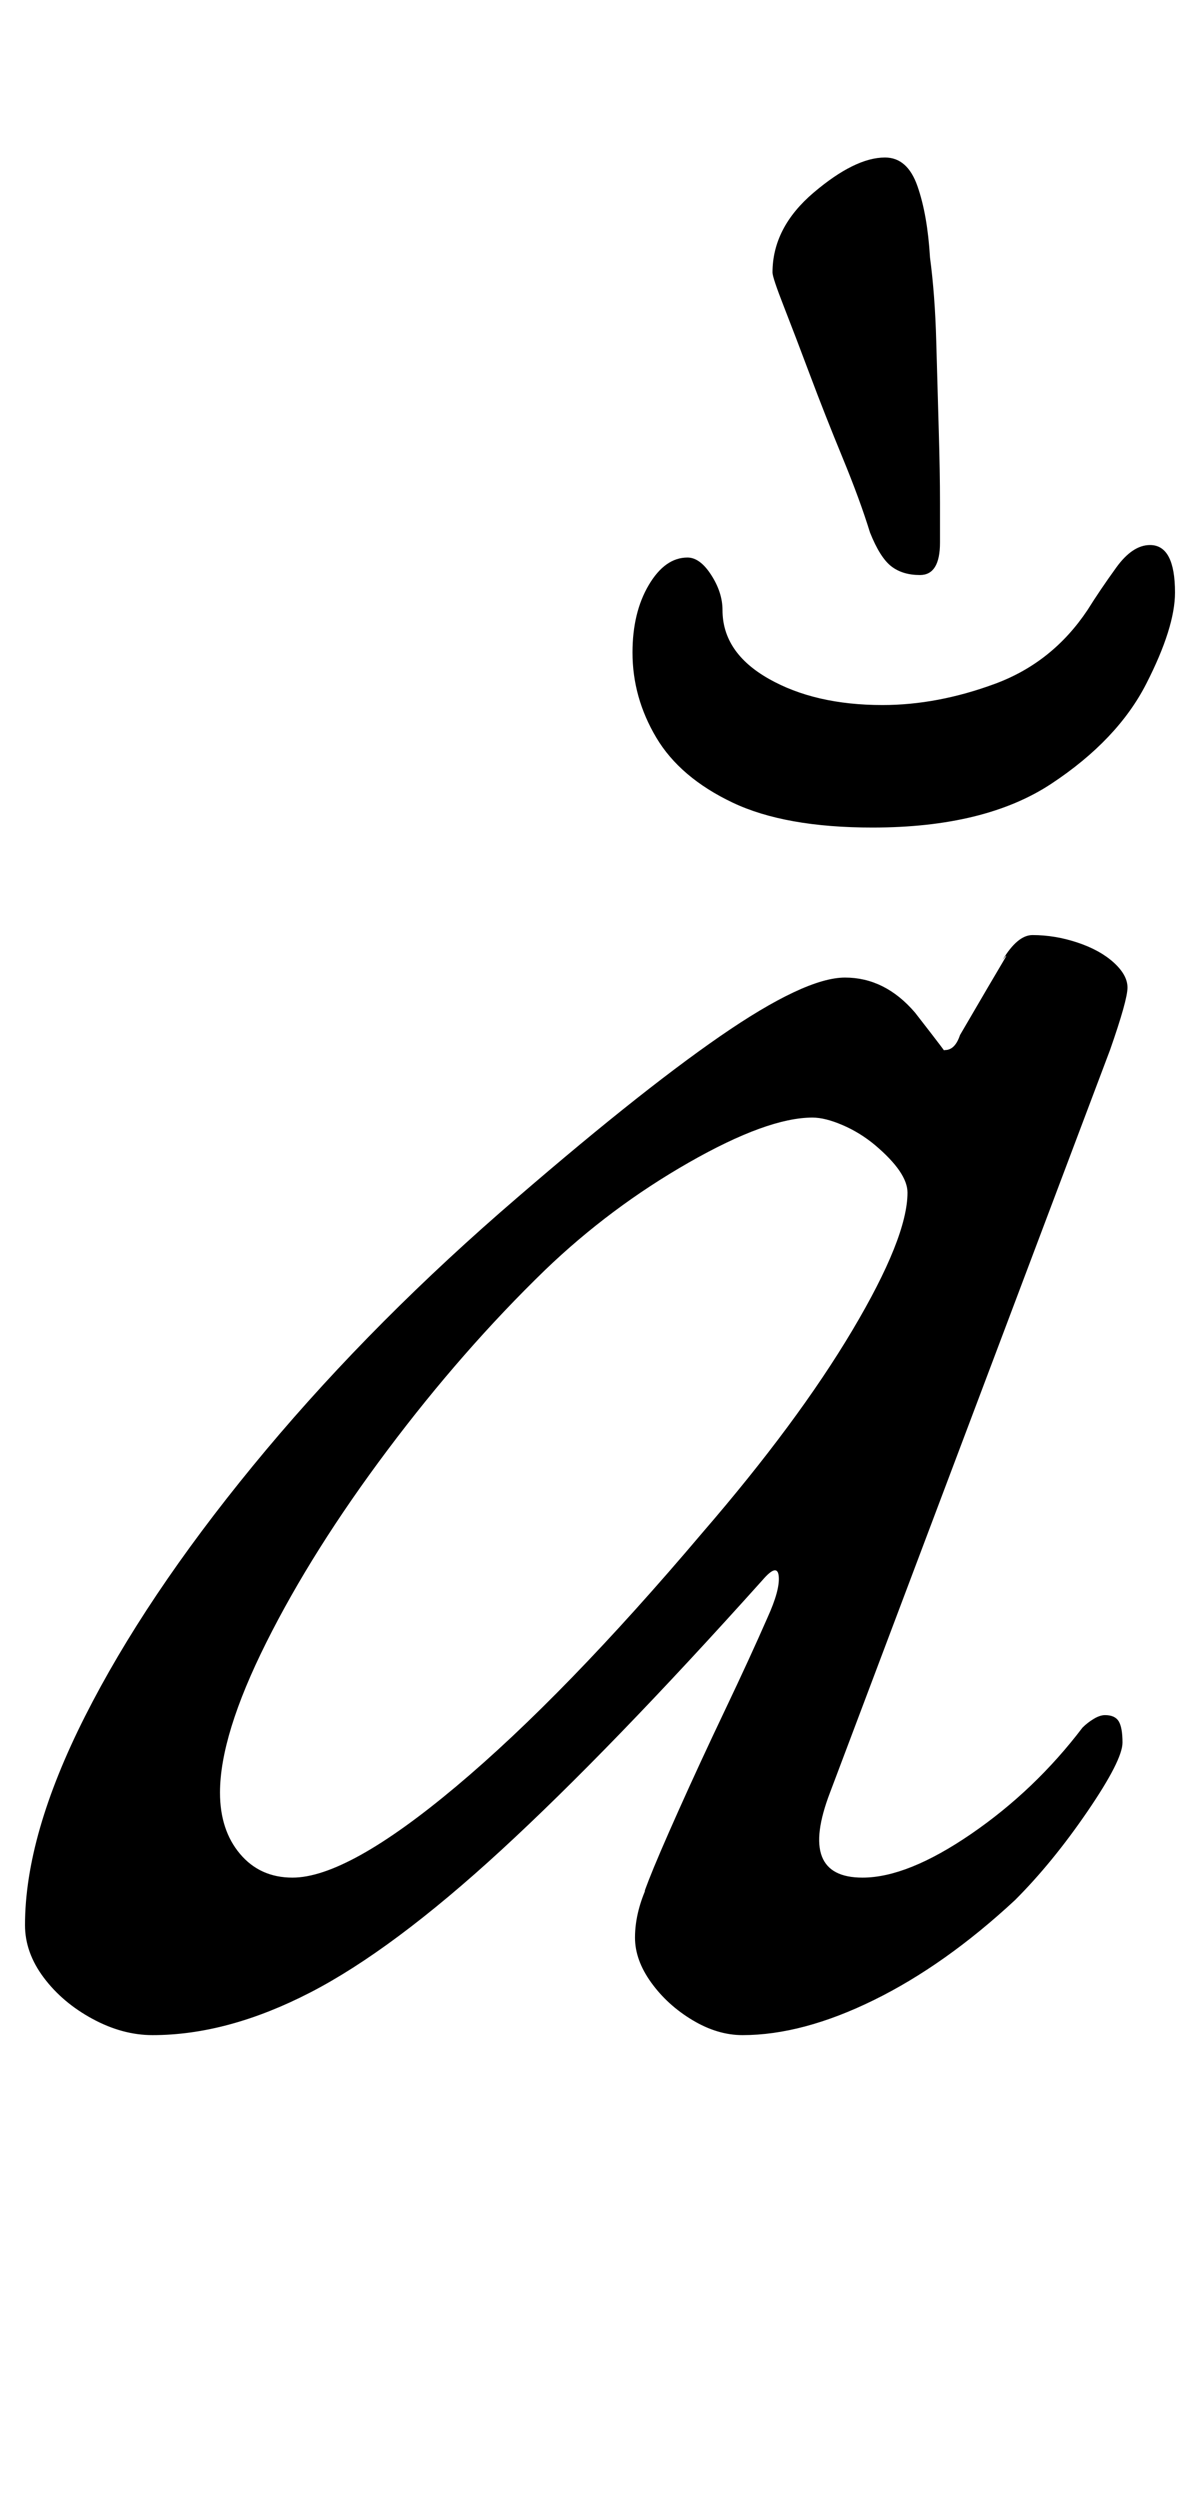 <?xml version="1.0" standalone="no"?>
<!DOCTYPE svg PUBLIC "-//W3C//DTD SVG 1.1//EN" "http://www.w3.org/Graphics/SVG/1.1/DTD/svg11.dtd" >
<svg xmlns="http://www.w3.org/2000/svg" xmlns:xlink="http://www.w3.org/1999/xlink" version="1.1" viewBox="-16 0 480 1000">
  <g transform="matrix(1 0 0 -1 0 800)">
   <path fill="currentColor"
d="M45 -14q-12 0 -24 6.5t-19.5 16.5t-7.5 21q0 36 24 83.5t67 100t99 101.5q54 47 88 70.5t50 23.5t28 -14q14 -18 12.5 -16.5t-0.5 1.5q2 0 3.5 1.5t2.5 4.5q14 24 17 29t0 1q6 10 12 10q9 0 18 -3t14.5 -8t5.5 -10t-7 -25l-112 -297q-13 -34 13 -34q18 0 43.5 17.5
t44.5 42.5q2 2 4.5 3.5t4.5 1.5q4 0 5.5 -2.5t1.5 -8.5q0 -7 -14 -27.5t-29 -35.5q-28 -26 -56.5 -40t-52.5 -14q-10 0 -20 6t-16.5 15t-6.5 18q0 11 6 23q-4 -9 -0.5 0t12 28t18.5 40t17 37q5 11 4.5 16.5t-6.5 -1.5q-61 -68 -104.5 -108t-76.5 -57t-63 -17zM101 49
q22 0 65.5 36.5t98.5 101.5q38 44 60 81t22 55q0 8 -13 19q-6 5 -13 8t-12 3q-18 0 -49.5 -18t-57.5 -43q-33 -32 -63 -72t-48.5 -77t-18.5 -60q0 -15 8 -24.5t21 -9.5zM333 469q-35 0 -56 10t-30.5 26t-9.5 34q0 16 6.5 27t15.5 11q5 0 9.5 -7t4.5 -14q0 -17 18.5 -27.5
t45.5 -10.5q22 0 45 8.5t37 29.5q5 8 11.5 17t13.5 9q10 0 10 -19q0 -14 -11.5 -36.5t-38 -40t-71.5 -17.5zM352 570q-7 0 -11.5 3.5t-8.5 13.5q-4 13 -11 30t-13 33t-10.5 27.5t-4.5 13.5q0 18 16.5 32t28.5 14q9 0 13 -11.5t5 -28.5q2 -15 2.5 -33.5t1 -35.5t0.5 -29v-16
q0 -13 -8 -13z" />
  </g>

</svg>
